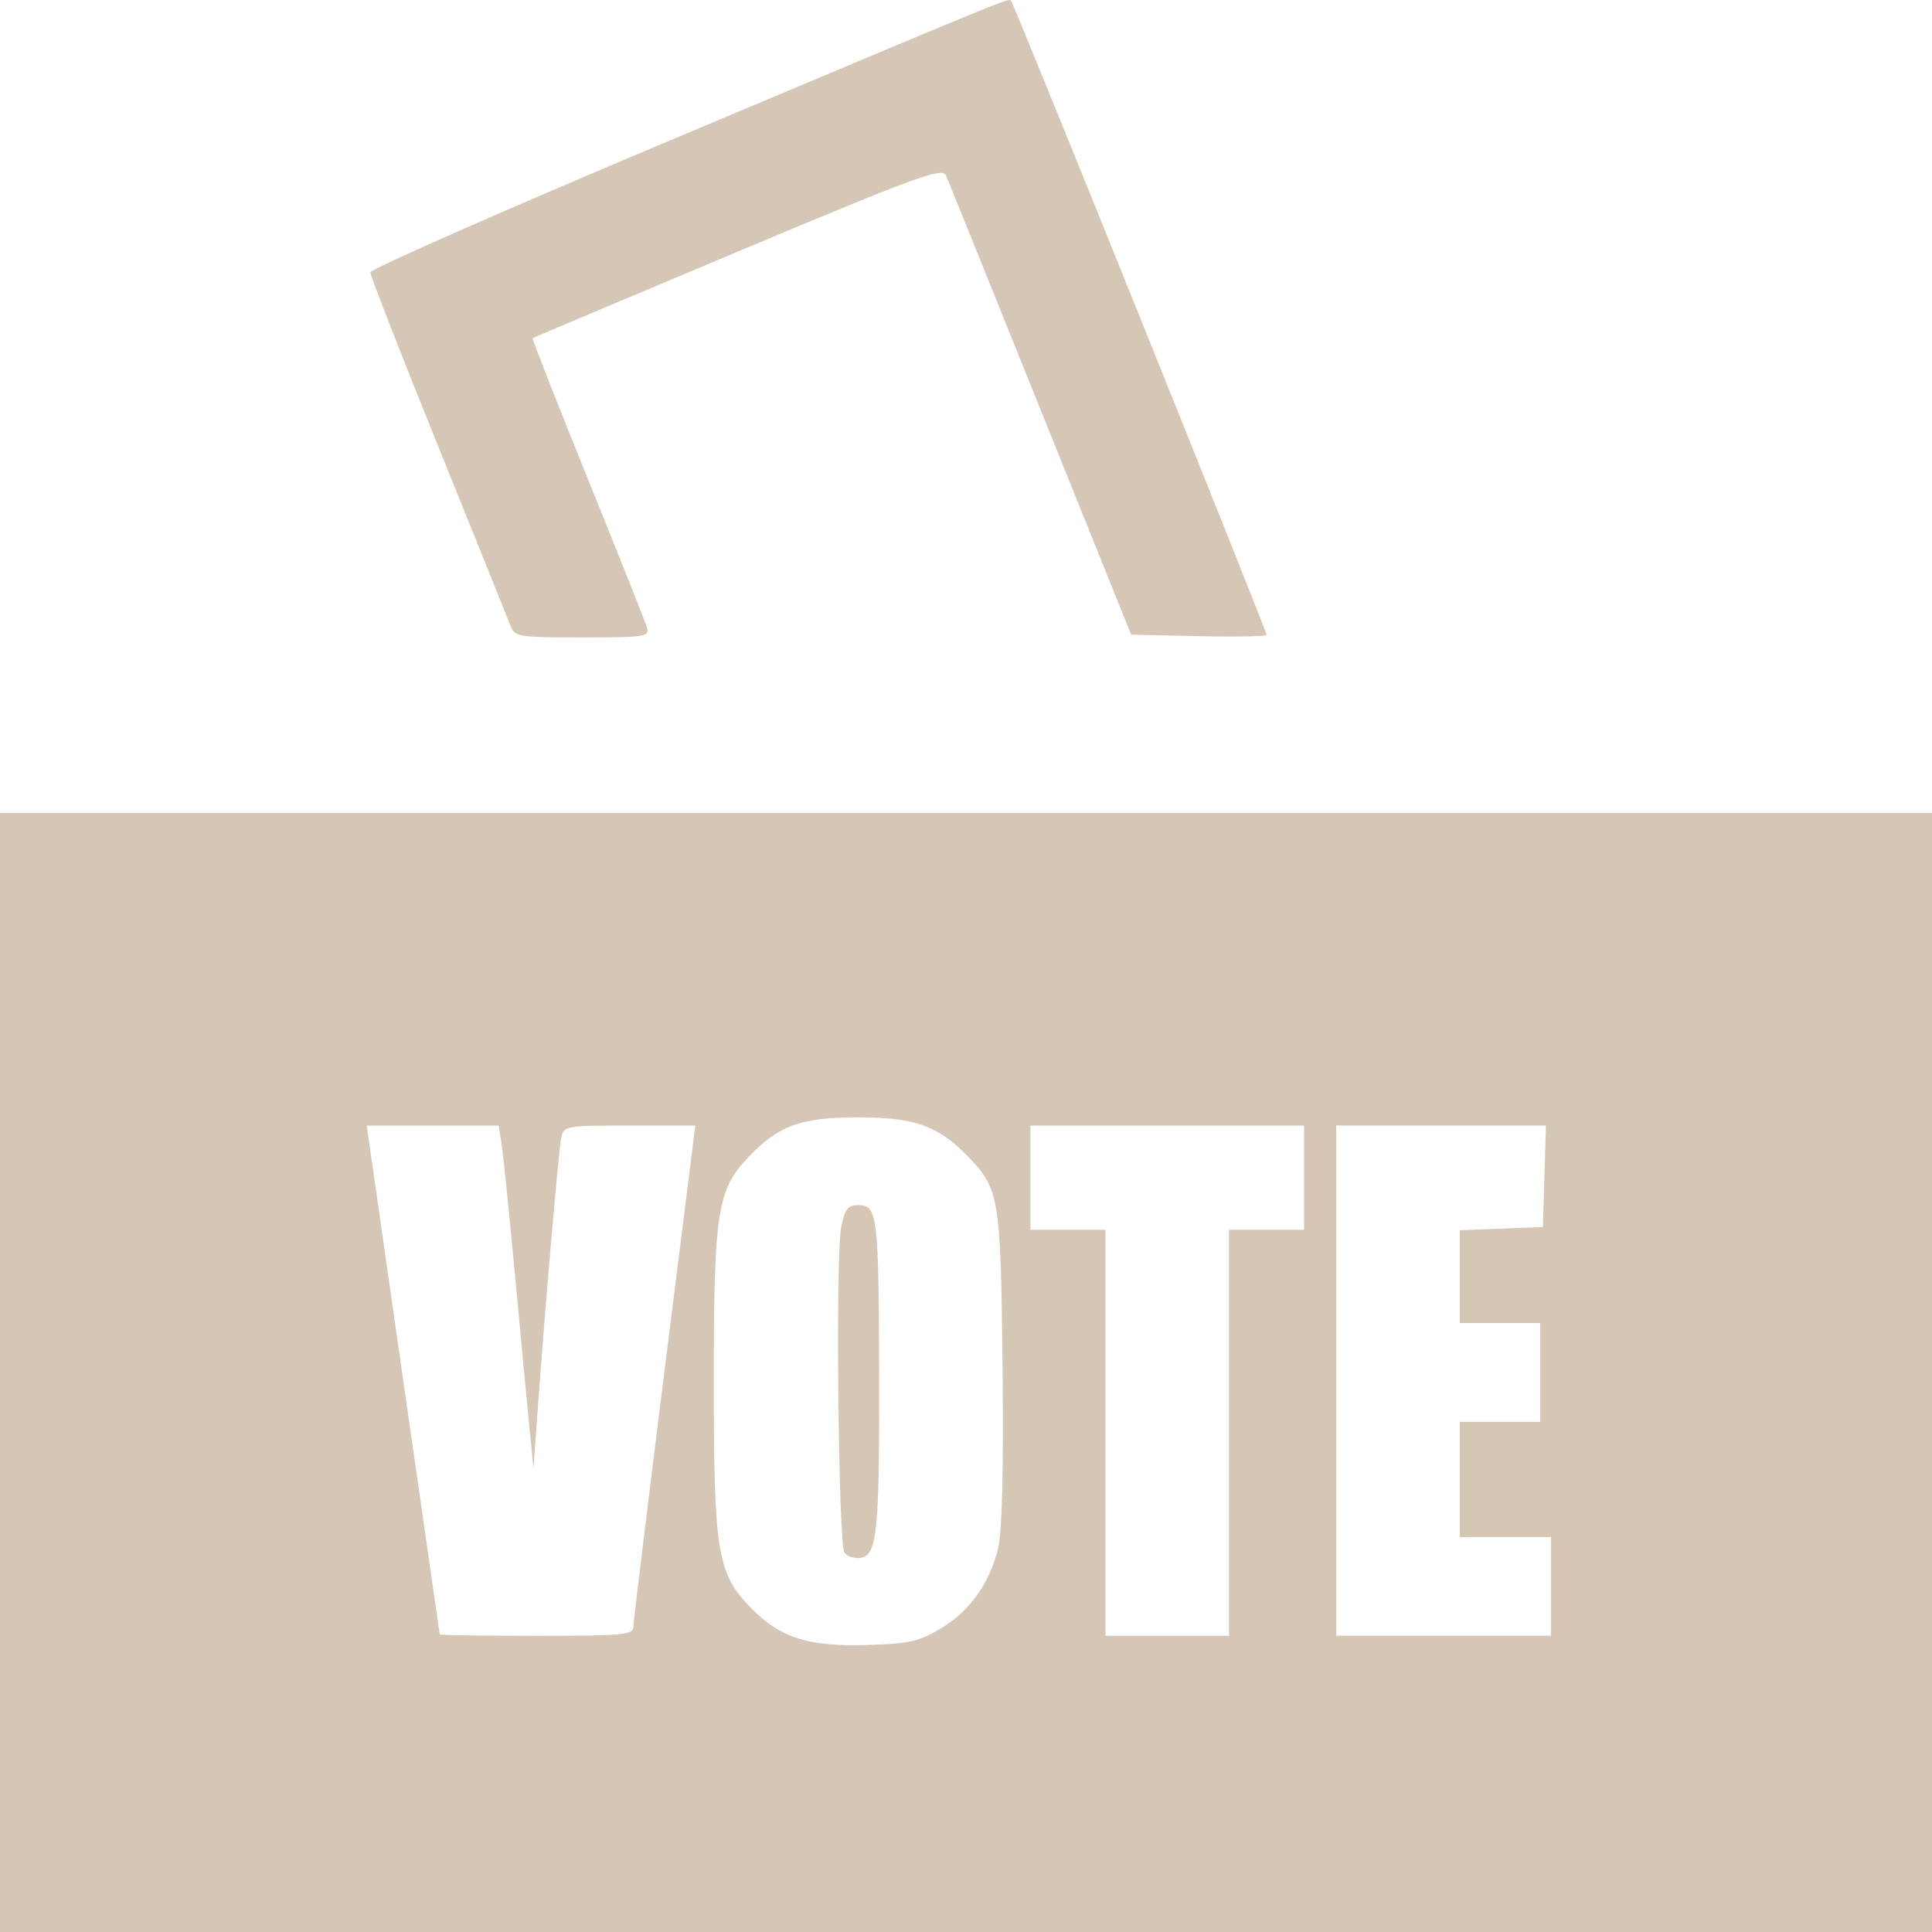 <?xml version="1.0" encoding="UTF-8" standalone="no"?>
<!-- Generator: Adobe Illustrator 23.0.4, SVG Export Plug-In . SVG Version: 6.00 Build 0)  -->

<svg
   xmlns:dc="http://purl.org/dc/elements/1.1/"
   xmlns:cc="http://creativecommons.org/ns#"
   xmlns:rdf="http://www.w3.org/1999/02/22-rdf-syntax-ns#"
   xmlns:svg="http://www.w3.org/2000/svg"
   xmlns="http://www.w3.org/2000/svg"
   xmlns:sodipodi="http://sodipodi.sourceforge.net/DTD/sodipodi-0.dtd"
   xmlns:inkscape="http://www.inkscape.org/namespaces/inkscape"
   version="1.1"
   id="Ebene_1"
   x="0px"
   y="0px"
   viewBox="0 0 48 48"
   style="enable-background:new 0 0 48 48;"
   xml:space="preserve"
   sodipodi:docname="governance_desktop.svg"
   inkscape:version="0.92.4 5da689c313, 2019-01-14"><defs
   id="defs12" /><sodipodi:namedview
   pagecolor="#ffffff"
   bordercolor="#666666"
   borderopacity="1"
   objecttolerance="10"
   gridtolerance="10"
   guidetolerance="10"
   inkscape:pageopacity="0"
   inkscape:pageshadow="2"
   inkscape:window-width="1920"
   inkscape:window-height="1054"
   id="namedview10"
   showgrid="false"
   inkscape:zoom="9.3593832"
   inkscape:cx="16.709768"
   inkscape:cy="14.327839"
   inkscape:window-x="1920"
   inkscape:window-y="0"
   inkscape:window-maximized="1"
   inkscape:current-layer="Ebene_1" />
<style
   type="text/css"
   id="style2">
	.st0{fill:none;stroke:#795548;stroke-width:2;stroke-linecap:round;stroke-miterlimit:10;}
	.st1{fill:none;stroke:#795548;stroke-width:2;stroke-linecap:round;stroke-linejoin:round;stroke-miterlimit:10;}
</style>

<path
   style="fill:#d5c6b6;stroke-width:0.135;fill-opacity:1"
   d="M 0,34.098 V 20.196 H 24 48 V 34.098 48 H 24 0 Z m 23.376,6.359 c 0.723,-0.433 1.21,-1.117 1.424,-1.999 0.098,-0.403 0.135,-1.956 0.108,-4.498 -0.045,-4.237 -0.077,-4.427 -0.885,-5.254 -0.722,-0.738 -1.312,-0.945 -2.689,-0.946 -1.441,-4.1e-4 -1.99,0.199 -2.75,0.999 -0.764,0.804 -0.85,1.364 -0.85,5.543 0,4.271 0.085,4.789 0.924,5.647 0.727,0.743 1.421,0.965 2.883,0.921 1.041,-0.031 1.293,-0.088 1.836,-0.413 z m -2.397,-1.888 c -0.151,-0.239 -0.222,-7.393 -0.08,-8.083 0.094,-0.456 0.165,-0.545 0.438,-0.545 0.462,0 0.496,0.28 0.505,4.225 0.009,3.913 -0.049,4.478 -0.466,4.54 -0.157,0.023 -0.336,-0.038 -0.398,-0.136 z m -5.241,1.832 c 0.003,-0.131 0.35,-2.983 0.771,-6.338 l 0.766,-6.099 H 15.64 c -1.588,0 -1.637,0.009 -1.698,0.307 -0.063,0.31 -0.41,4.335 -0.59,6.849 l -0.098,1.363 -0.101,-1.022 c -0.056,-0.562 -0.218,-2.279 -0.361,-3.816 -0.143,-1.537 -0.293,-2.993 -0.332,-3.237 l -0.072,-0.443 H 10.75 9.111 l 0.903,6.304 c 0.497,3.467 0.907,6.319 0.911,6.338 0.005,0.019 1.088,0.034 2.408,0.034 2.195,0 2.4,-0.02 2.405,-0.239 z M 30.533,35.597 V 30.554 H 31.467 32.4 V 29.26 27.965 H 29 25.6 v 1.295 1.295 h 0.933 0.933 v 5.043 5.043 H 29 30.533 Z m 8,3.816 V 38.187 H 37.4 36.267 v -1.431 -1.431 h 1 1 v -1.227 -1.227 h -1 -1 v -1.153 -1.153 l 1.033,-0.04 1.033,-0.04 0.038,-1.261 0.038,-1.261 h -2.605 -2.605 v 6.338 6.338 h 2.667 2.667 z M 12.675,15.528 C 12.61,15.36 11.802,13.352 10.879,11.068 9.955,8.783 9.2,6.848 9.2,6.767 c 0,-0.081 3.405,-1.579 7.567,-3.329 8.921,-3.751 8.272,-3.487 8.361,-3.396 0.078,0.08 6.339,15.617 6.339,15.731 0,0.038 -0.757,0.053 -1.682,0.032 l -1.682,-0.038 -2.25,-5.588 c -1.237,-3.073 -2.295,-5.693 -2.352,-5.822 -0.09,-0.205 -0.72,0.026 -5.169,1.893 -2.787,1.17 -5.081,2.138 -5.099,2.152 -0.018,0.014 0.596,1.578 1.364,3.476 0.768,1.898 1.431,3.564 1.475,3.704 0.074,0.238 -0.024,0.254 -1.6,0.254 -1.617,0 -1.683,-0.011 -1.797,-0.307 z"
   id="path5149"
   inkscape:connector-curvature="0" /></svg>